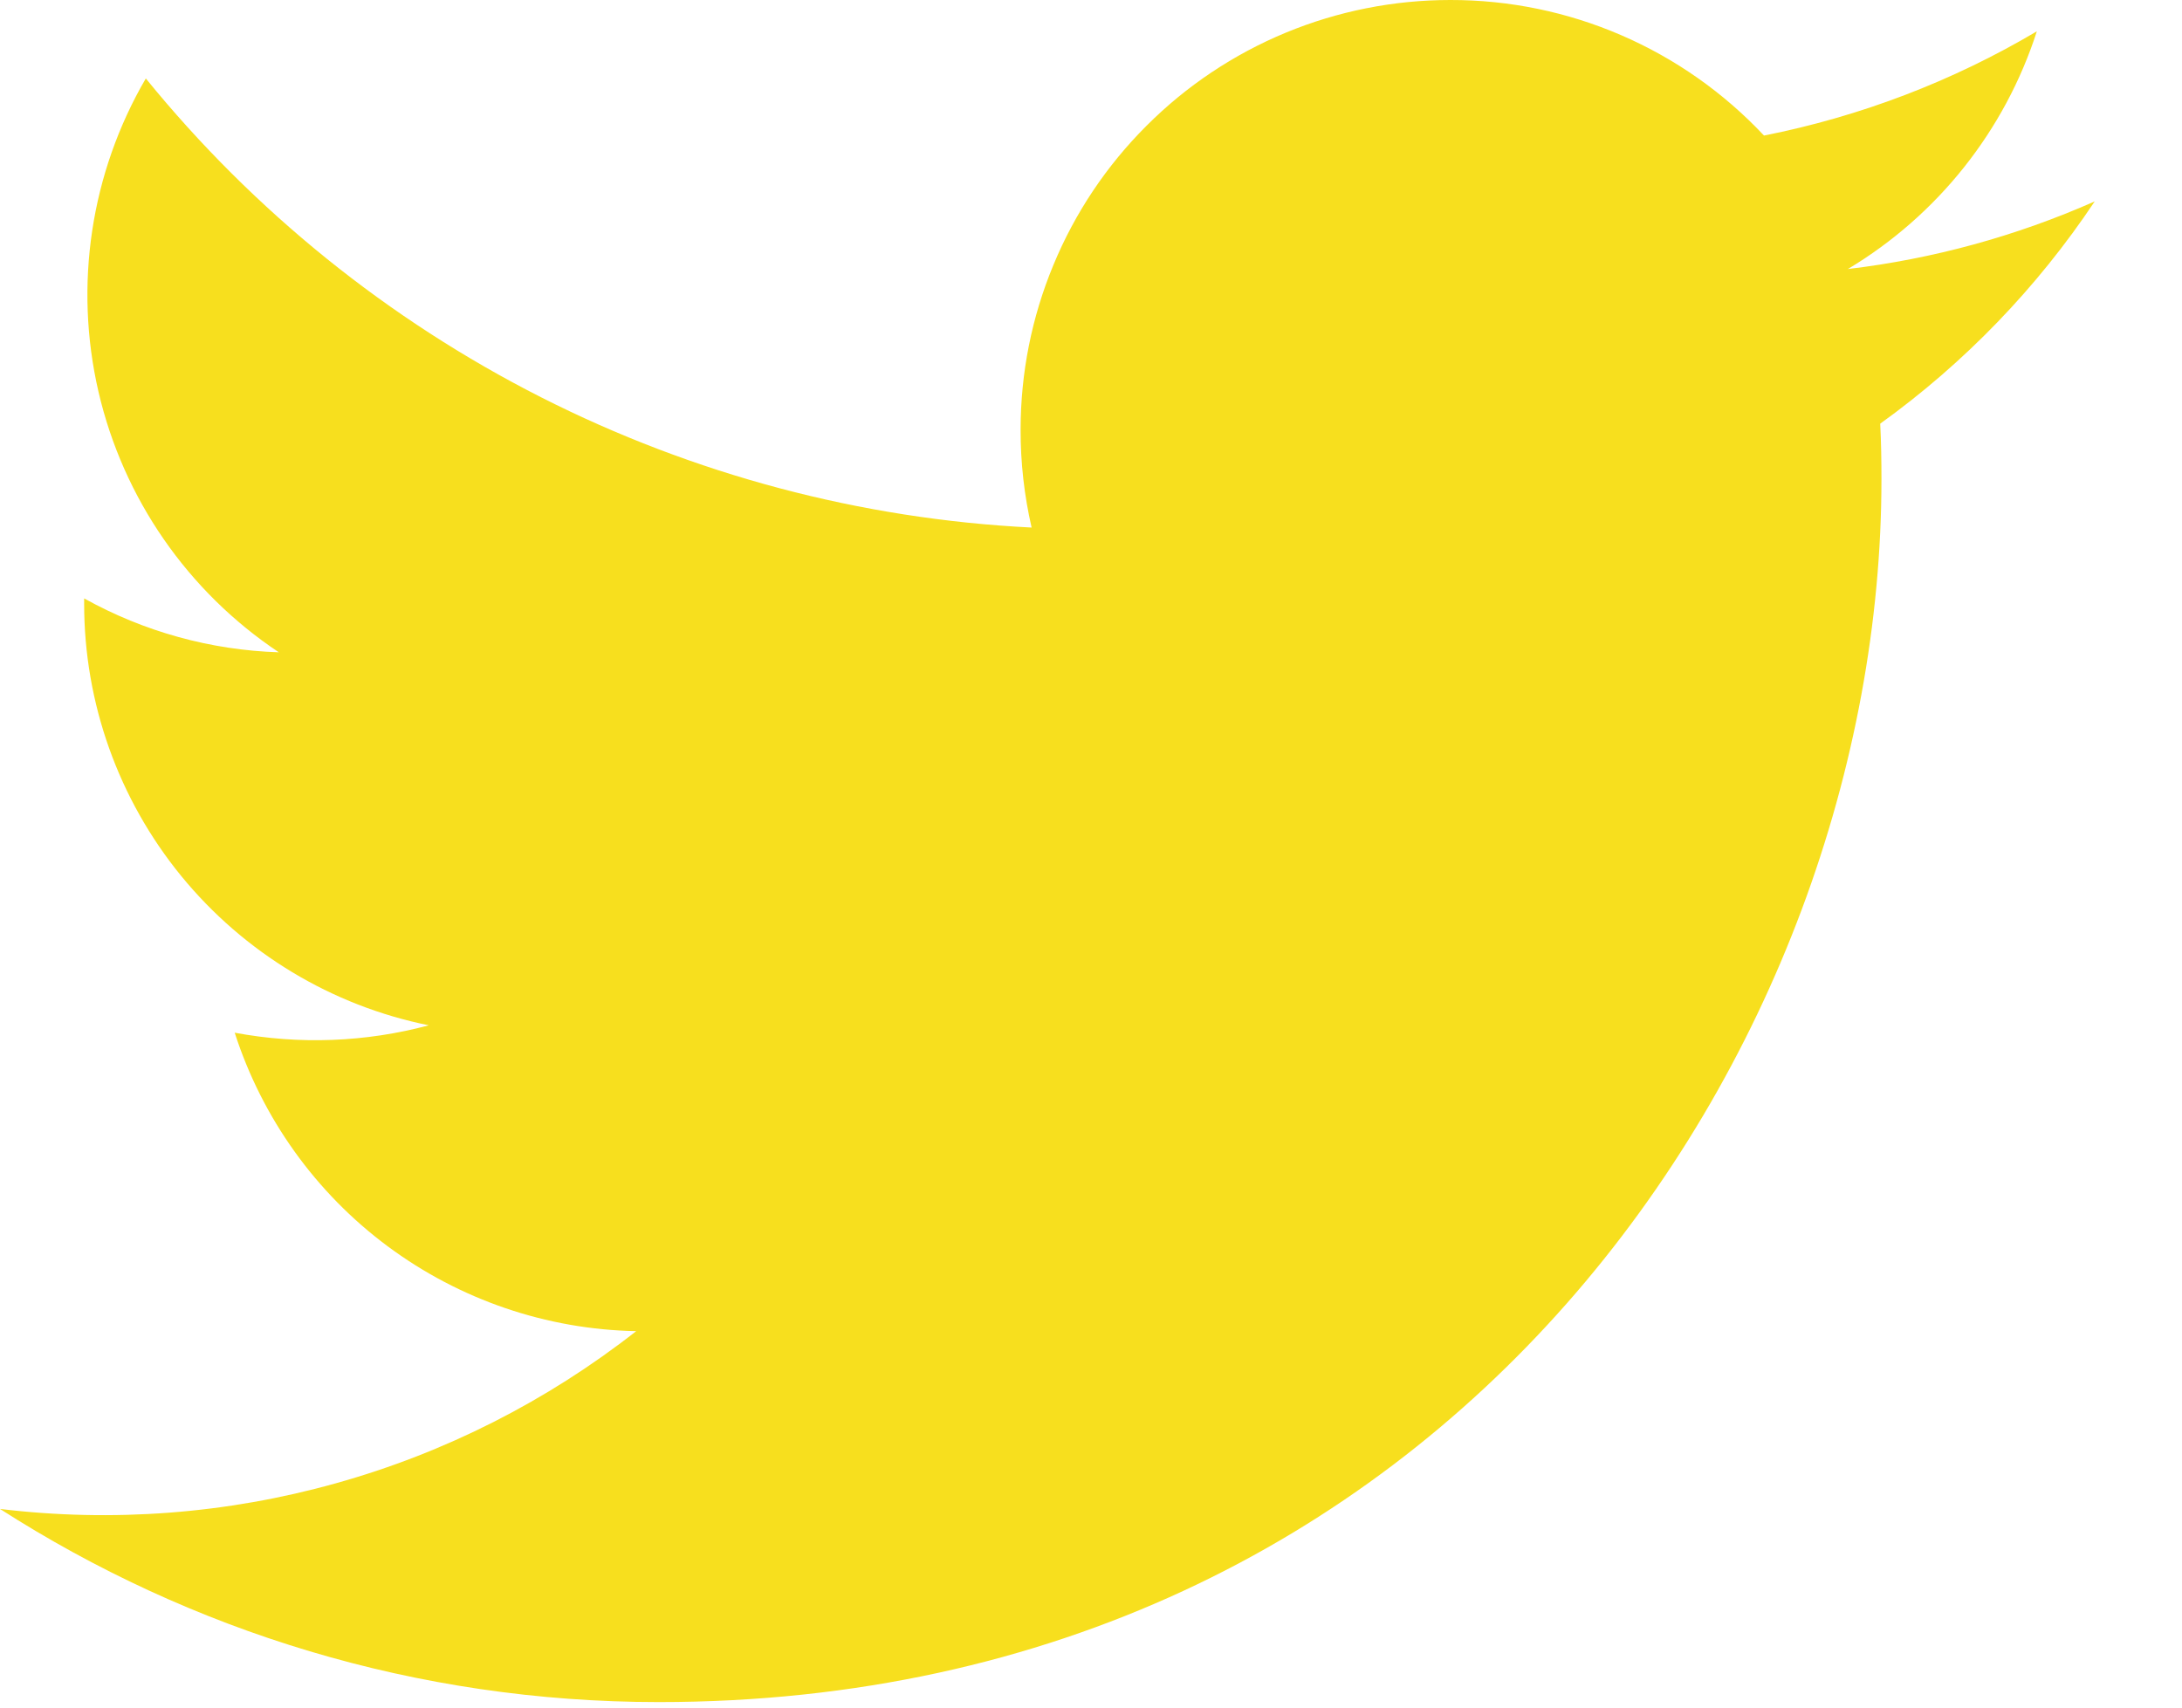 <svg width="23" height="18" viewBox="0 0 23 18" fill="none" xmlns="http://www.w3.org/2000/svg">
<path d="M19.819 4.466C19.829 4.661 19.832 4.858 19.832 5.052C19.832 11.04 15.276 17.942 6.944 17.942C4.385 17.942 2.005 17.192 0 15.906C1.186 16.049 2.389 15.958 3.539 15.636C4.69 15.315 5.766 14.769 6.706 14.032C5.761 14.014 4.845 13.701 4.086 13.137C3.327 12.573 2.764 11.786 2.474 10.886C3.154 11.013 3.853 10.987 4.52 10.808C3.495 10.601 2.573 10.044 1.911 9.235C1.249 8.425 0.887 7.411 0.887 6.365V6.308C1.516 6.658 2.219 6.853 2.939 6.876C1.979 6.236 1.299 5.254 1.038 4.129C0.778 3.005 0.956 1.824 1.537 0.827C2.675 2.227 4.094 3.371 5.702 4.187C7.311 5.003 9.073 5.471 10.874 5.561C10.796 5.222 10.757 4.875 10.758 4.528C10.758 3.933 10.875 3.344 11.103 2.795C11.33 2.245 11.664 1.746 12.085 1.326C12.505 0.905 13.004 0.572 13.554 0.344C14.103 0.117 14.692 -0 15.287 6.01663e-06C15.907 -0.001 16.52 0.125 17.089 0.371C17.658 0.617 18.17 0.977 18.594 1.429C19.608 1.228 20.581 0.857 21.47 0.33C21.132 1.379 20.424 2.269 19.478 2.836C20.376 2.729 21.253 2.489 22.08 2.123C21.473 3.033 20.707 3.827 19.819 4.466Z" fill="#F7DF1E"/>
</svg>
